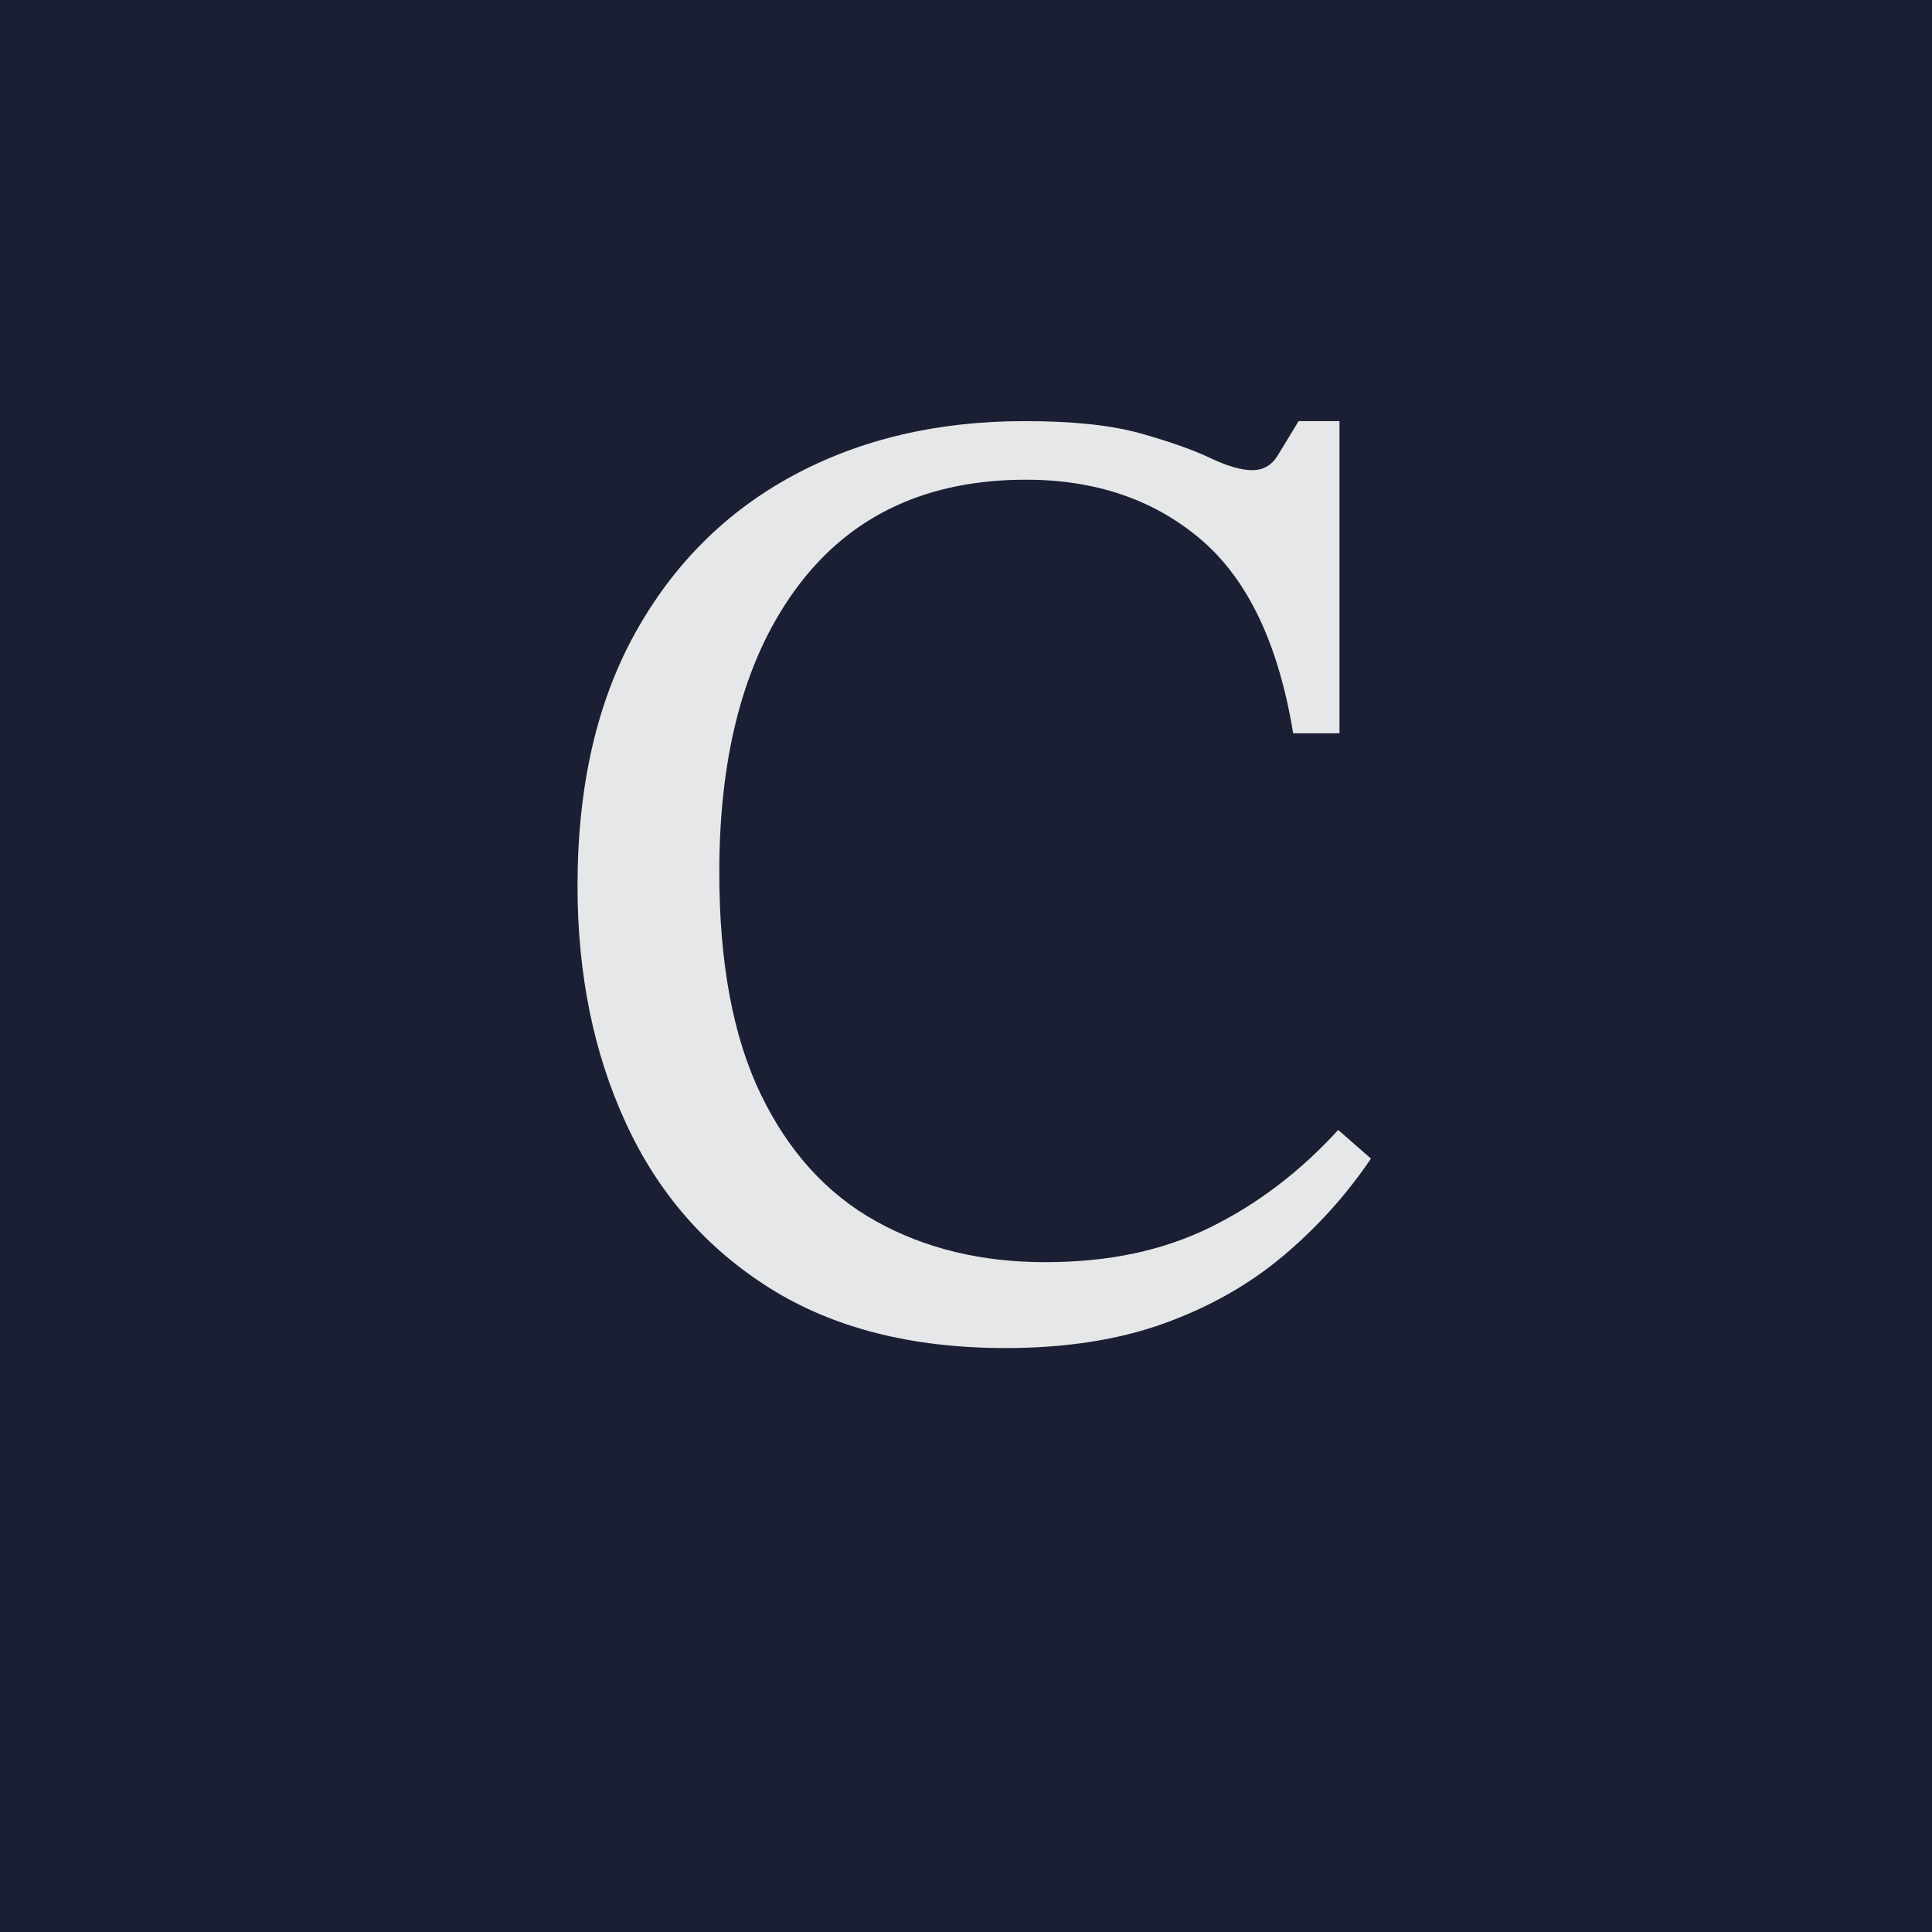 <?xml version="1.0" encoding="UTF-8"?>
<svg id="Layer_1" xmlns="http://www.w3.org/2000/svg" version="1.1" viewBox="0 0 512 512">
  <!-- Generator: Adobe Illustrator 29.8.2, SVG Export Plug-In . SVG Version: 2.1.1 Build 3)  -->
  <defs>
    <style>
      .st0 {
        fill: #e6e7e8;
      }

      .st1 {
        fill: #1b1f33;
      }
    </style>
  </defs>
  <rect class="st1" x="-11.98" y="-11.98" width="535.95" height="535.95"/>
  <path class="st0" d="M266.48,357.25c-24.81,0-45.64-5.29-62.5-15.89-16.86-10.6-29.57-25.16-38.11-43.71-8.55-18.54-12.82-39.49-12.82-62.86,0-26.25,5.06-48.53,15.17-66.83,10.11-18.3,24.08-32.27,41.9-41.91,17.82-9.63,38.29-14.45,61.41-14.45,12.76,0,23,1.08,30.71,3.25,7.71,2.17,13.85,4.33,18.42,6.5,4.57,2.17,8.31,3.25,11.2,3.25s5.11-1.26,6.68-3.79c1.56-2.53,3.43-5.6,5.6-9.21h10.84v82.73h-12.28c-3.86-23.6-11.98-40.7-24.38-51.3-12.41-10.59-27.88-15.9-46.42-15.9-26.01,0-46.06,9.27-60.15,27.82-14.09,18.55-21.13,43.95-21.13,76.22,0,24.09,3.67,43.71,11.02,58.88,7.34,15.17,17.52,26.37,30.53,33.6,13,7.23,27.93,10.84,44.8,10.84s31.19-3.07,43.71-9.21c12.52-6.14,23.84-14.75,33.96-25.83l8.67,7.59c-6.5,9.64-14.27,18.24-23.3,25.83-9.03,7.59-19.57,13.55-31.61,17.88-12.04,4.33-26.01,6.5-41.9,6.5Z"/>
</svg>